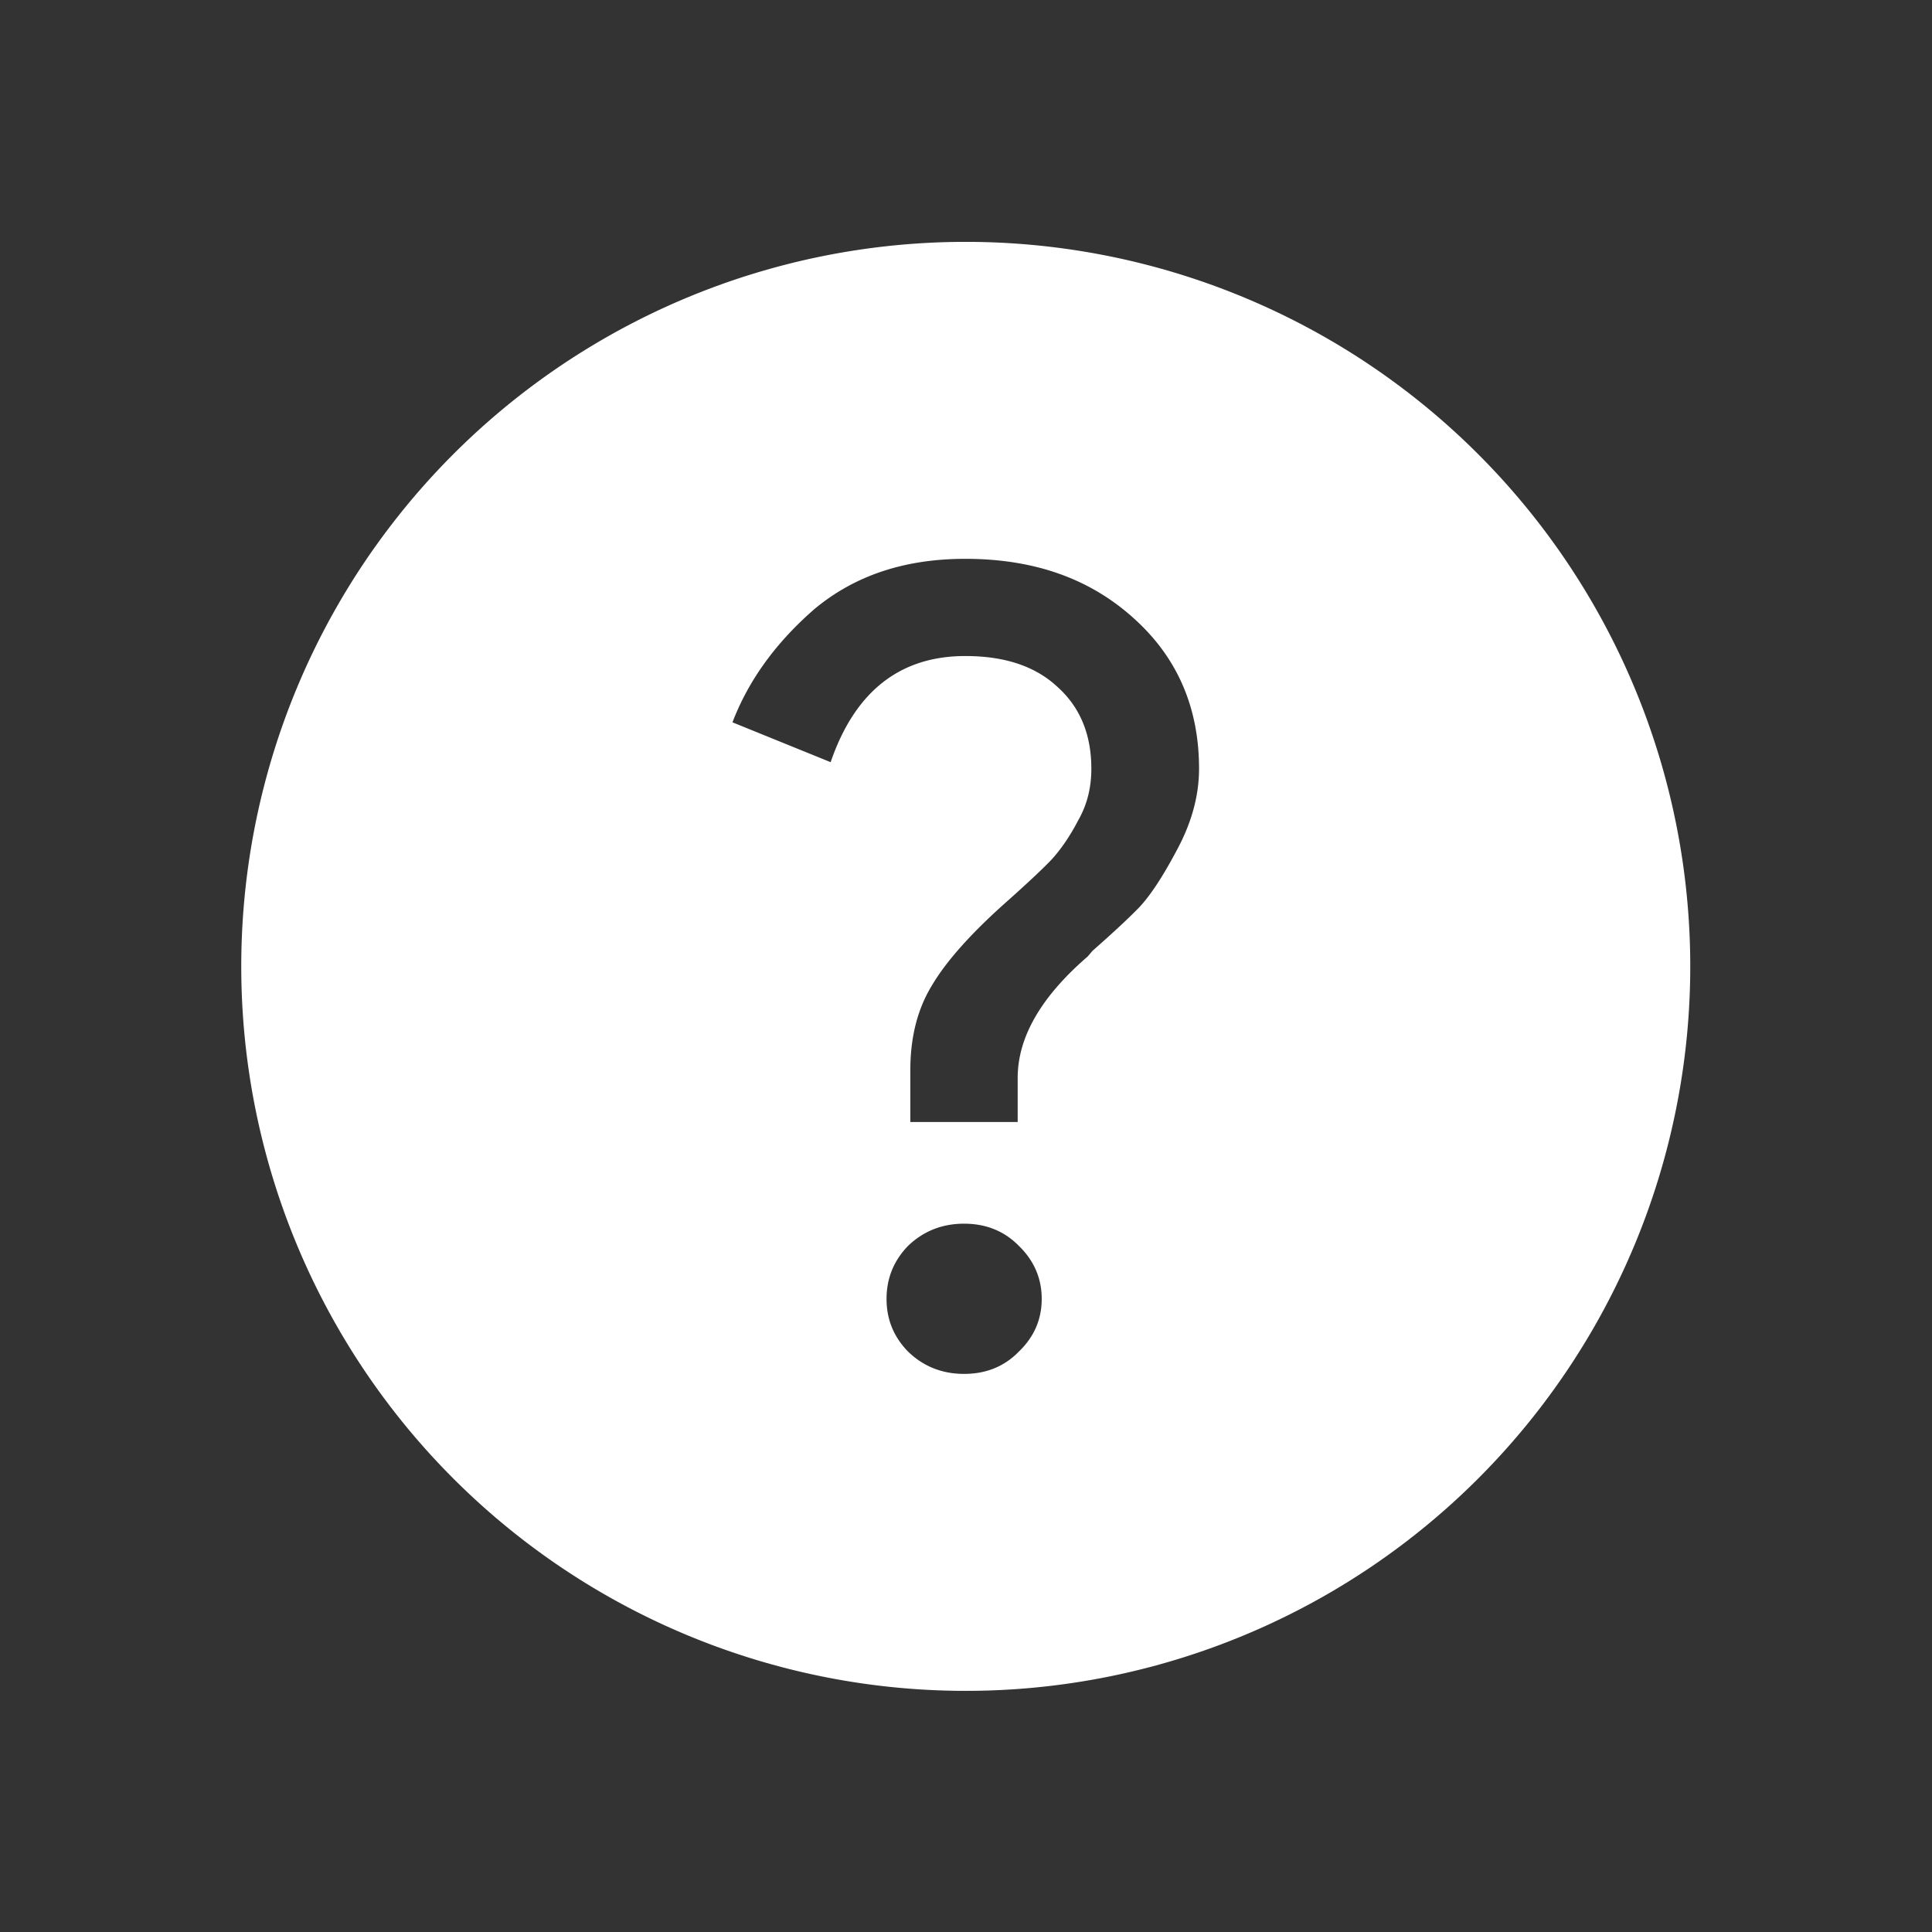 <svg xmlns="http://www.w3.org/2000/svg" viewBox="0 0 16 16"><rect x="0" y="0" width="16" height="16" fill="#333333" stroke="none"/><defs><clipPath><path d="m22.2 686.12h1447.73v-667.19h-1447.73v667.19"/></clipPath><clipPath><path fill="#f2f2f2" d="m7 1023.36h1v1h-1z"/></clipPath><clipPath><path d="m0 706.47h1490.93v-706.47h-1490.93v706.47"/></clipPath><clipPath><path fill="#aade87" fill-opacity=".472" d="m-6 1028.36h32v32h-32z"/></clipPath><clipPath><path fill="#00f" fill-opacity=".514" d="m-7 1024.36h34v34h-34z"/></clipPath><clipPath><path fill="#f2f2f2" d="m7 1023.36h1v1h-1z"/></clipPath></defs><path d="M8 2A6 6 0 0 0 2 8 6 6 0 0 0 8 14 6 6 0 0 0 14 8 6 6 0 0 0 8 2M7.996 4.625C8.569 4.625 9.03 4.79 9.393 5.119 9.752 5.442 9.932 5.857 9.932 6.363 9.932 6.583 9.872 6.806 9.752 7.03 9.632 7.257 9.526 7.418 9.432 7.516 9.343 7.607 9.216 7.725 9.05 7.871L9.01 7.918C8.622 8.253 8.43 8.588 8.43 8.924V9.289H7.541V8.859C7.541 8.585 7.601 8.351 7.721 8.156 7.84 7.955 8.05 7.719 8.354 7.451 8.524 7.299 8.644 7.186 8.713 7.113 8.788 7.03 8.86 6.927 8.93 6.793 9.01 6.653 9.04 6.51 9.04 6.363 9.04 6.083 8.949 5.856 8.76 5.686 8.577 5.515 8.324 5.43 7.996 5.43 7.455 5.43 7.082 5.723 6.881 6.309L6.068 5.979C6.201 5.631 6.427 5.319 6.748 5.04 7.08 4.764 7.492 4.625 7.996 4.625M7.986 10.131C8.169 10.131 8.32 10.193 8.439 10.314 8.565 10.436 8.629 10.583 8.629 10.754 8.629 10.925 8.565 11.07 8.439 11.191 8.32 11.313 8.169 11.375 7.986 11.375 7.804 11.375 7.649 11.313 7.523 11.191 7.404 11.07 7.344 10.925 7.344 10.754 7.344 10.583 7.404 10.436 7.523 10.314 7.649 10.193 7.804 10.131 7.986 10.131" transform="translate(-.002.003)" fill="#fff" fill-rule="evenodd"/></svg>